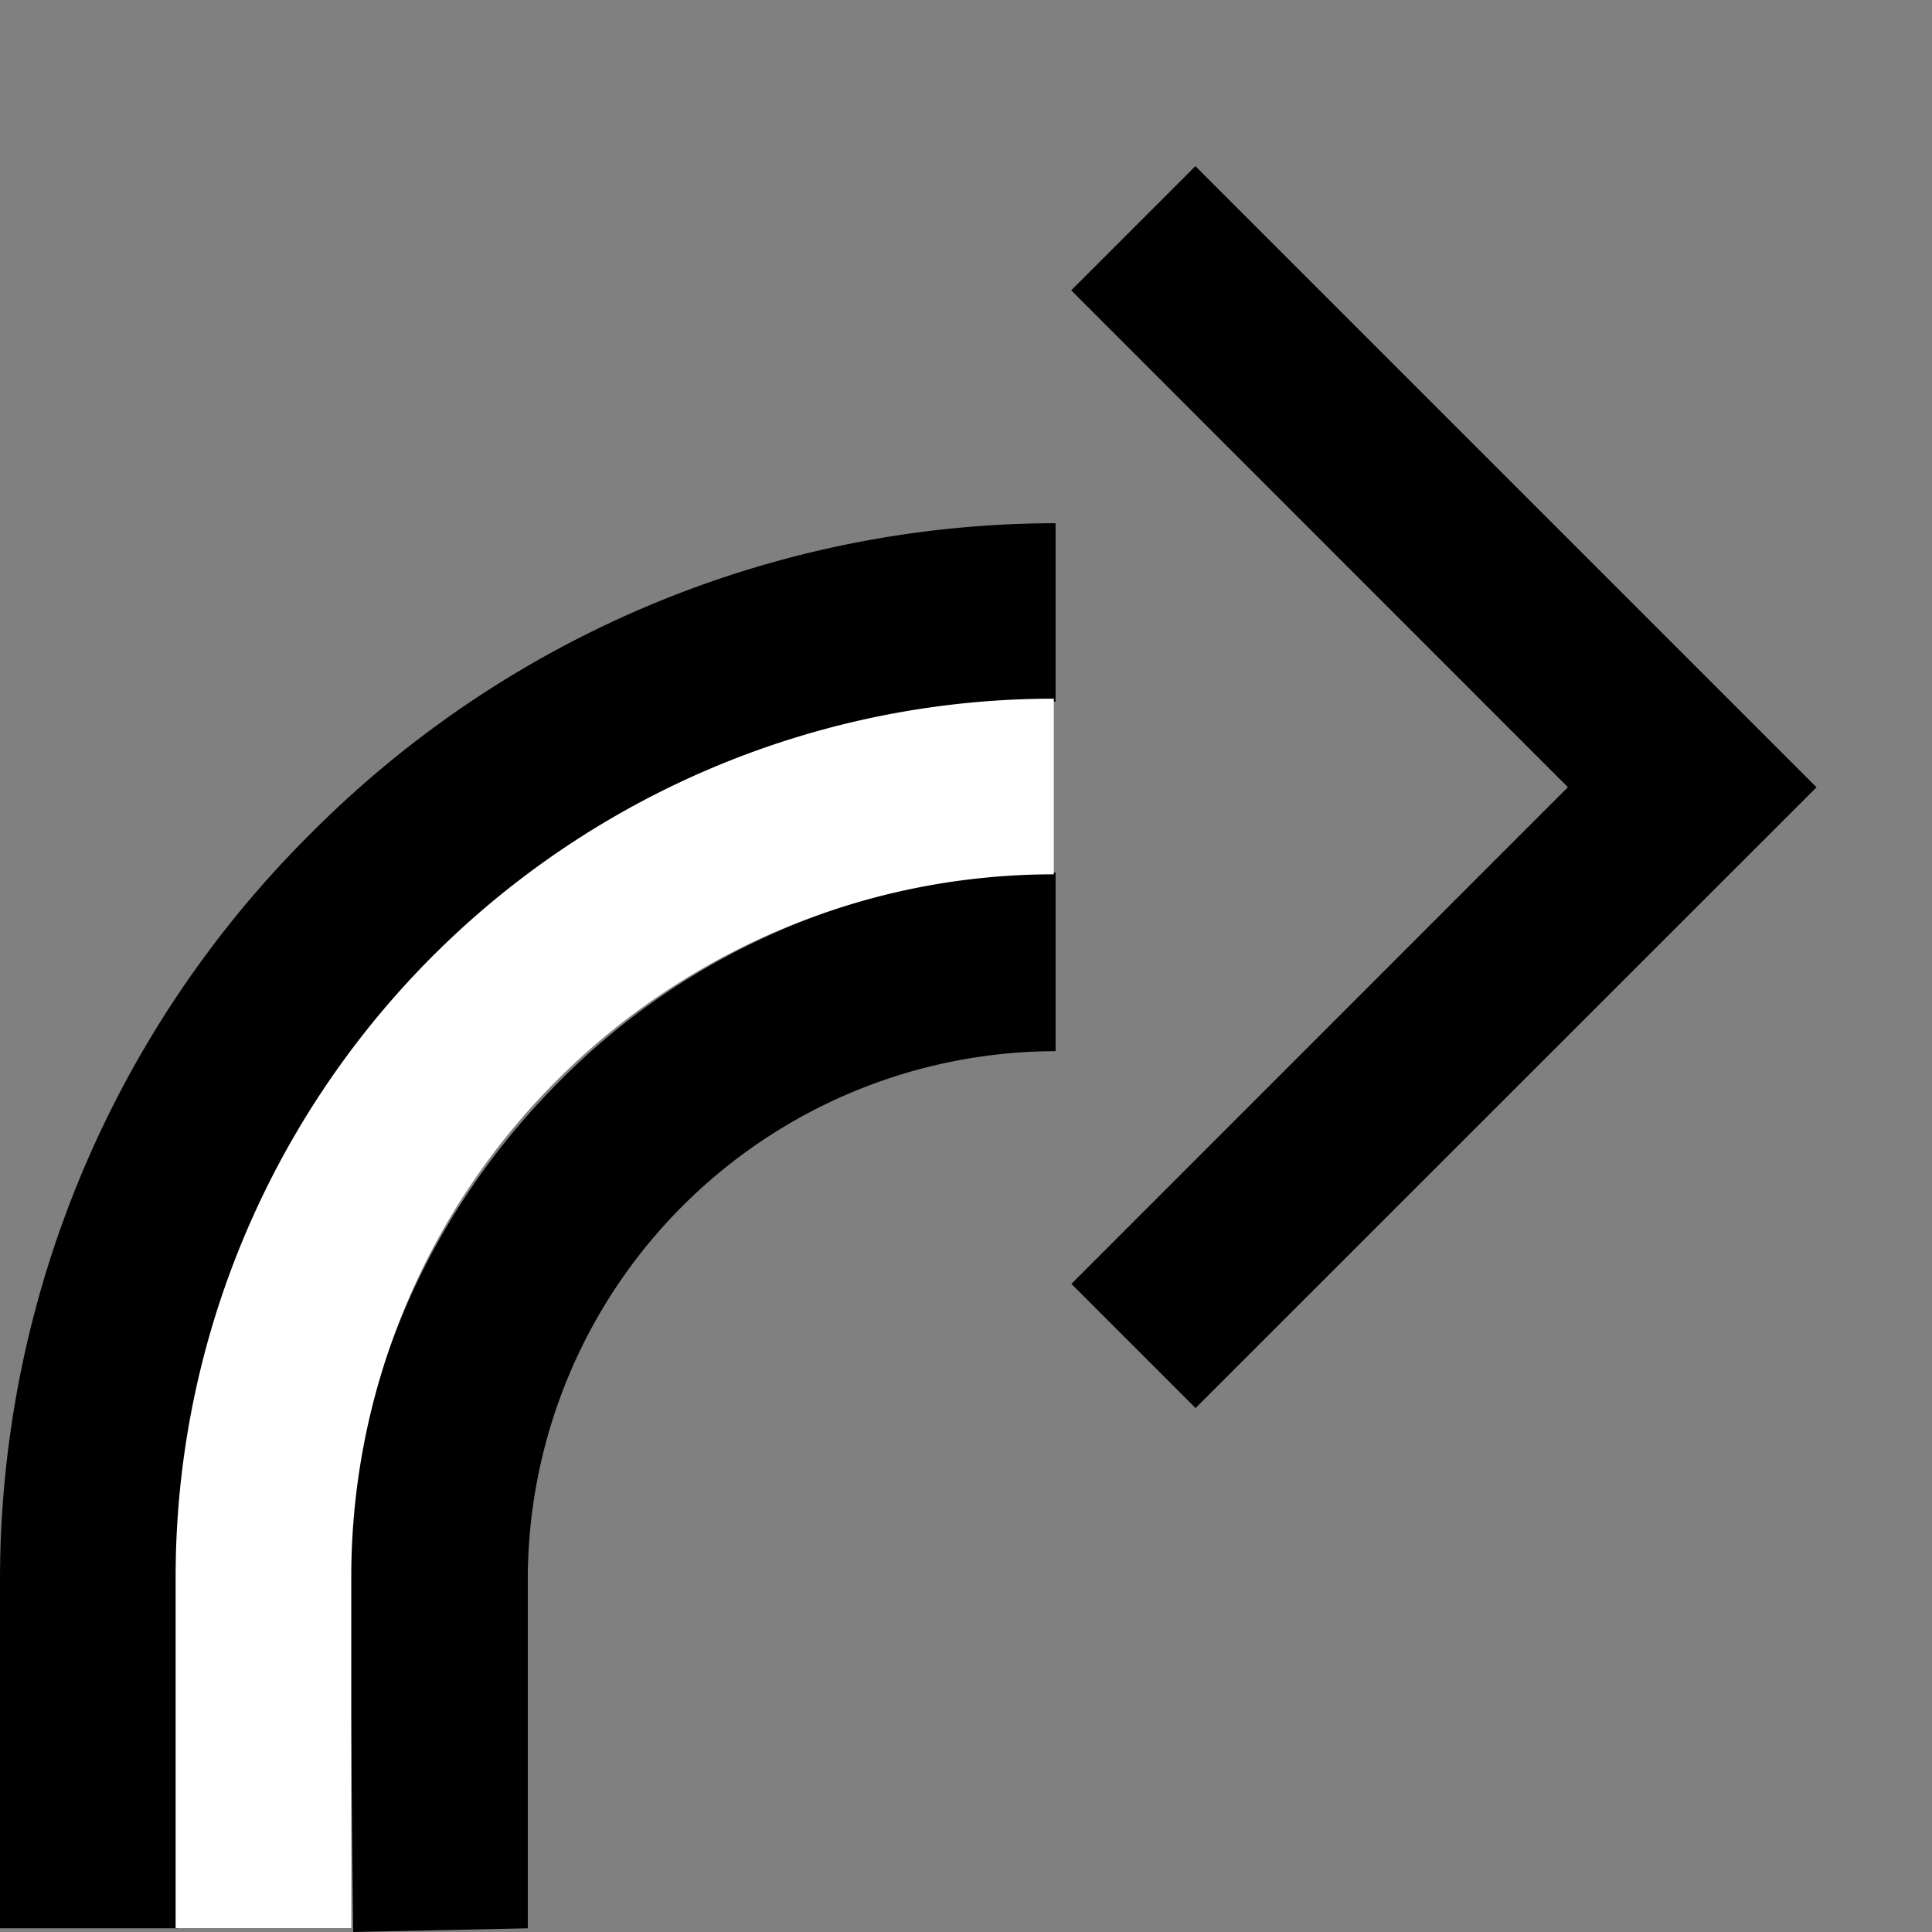 <svg xmlns="http://www.w3.org/2000/svg" version="1.0" width="11" height="11"><rect width="100%" height="100%" fill="#808080" stroke="none"/><path d="M10.342 4.482L6.806.946l-.707.707 2.828 2.829L6.1 7.31l.707.707 3.536-3.535zM3.182 6.16A4.006 4.006 0 0 1 6.01 4.968v1.017a3.009 3.009 0 0 0-3.005 3.005v1.989L2.011 11l-.022-2.01c0-1.105.47-2.105 1.193-2.83z"/><path d="M1.768 4.747A5.99 5.99 0 0 1 6.01 2.979v1.016A4.99 4.99 0 0 0 1.016 8.99v1.989H0V8.989a5.99 5.99 0 0 1 1.768-4.242z"/><path d="M1 8.978a5 5 0 0 1 5-5v1a4 4 0 0 0-4 4v2H1v-2z" fill="#fff"/></svg>